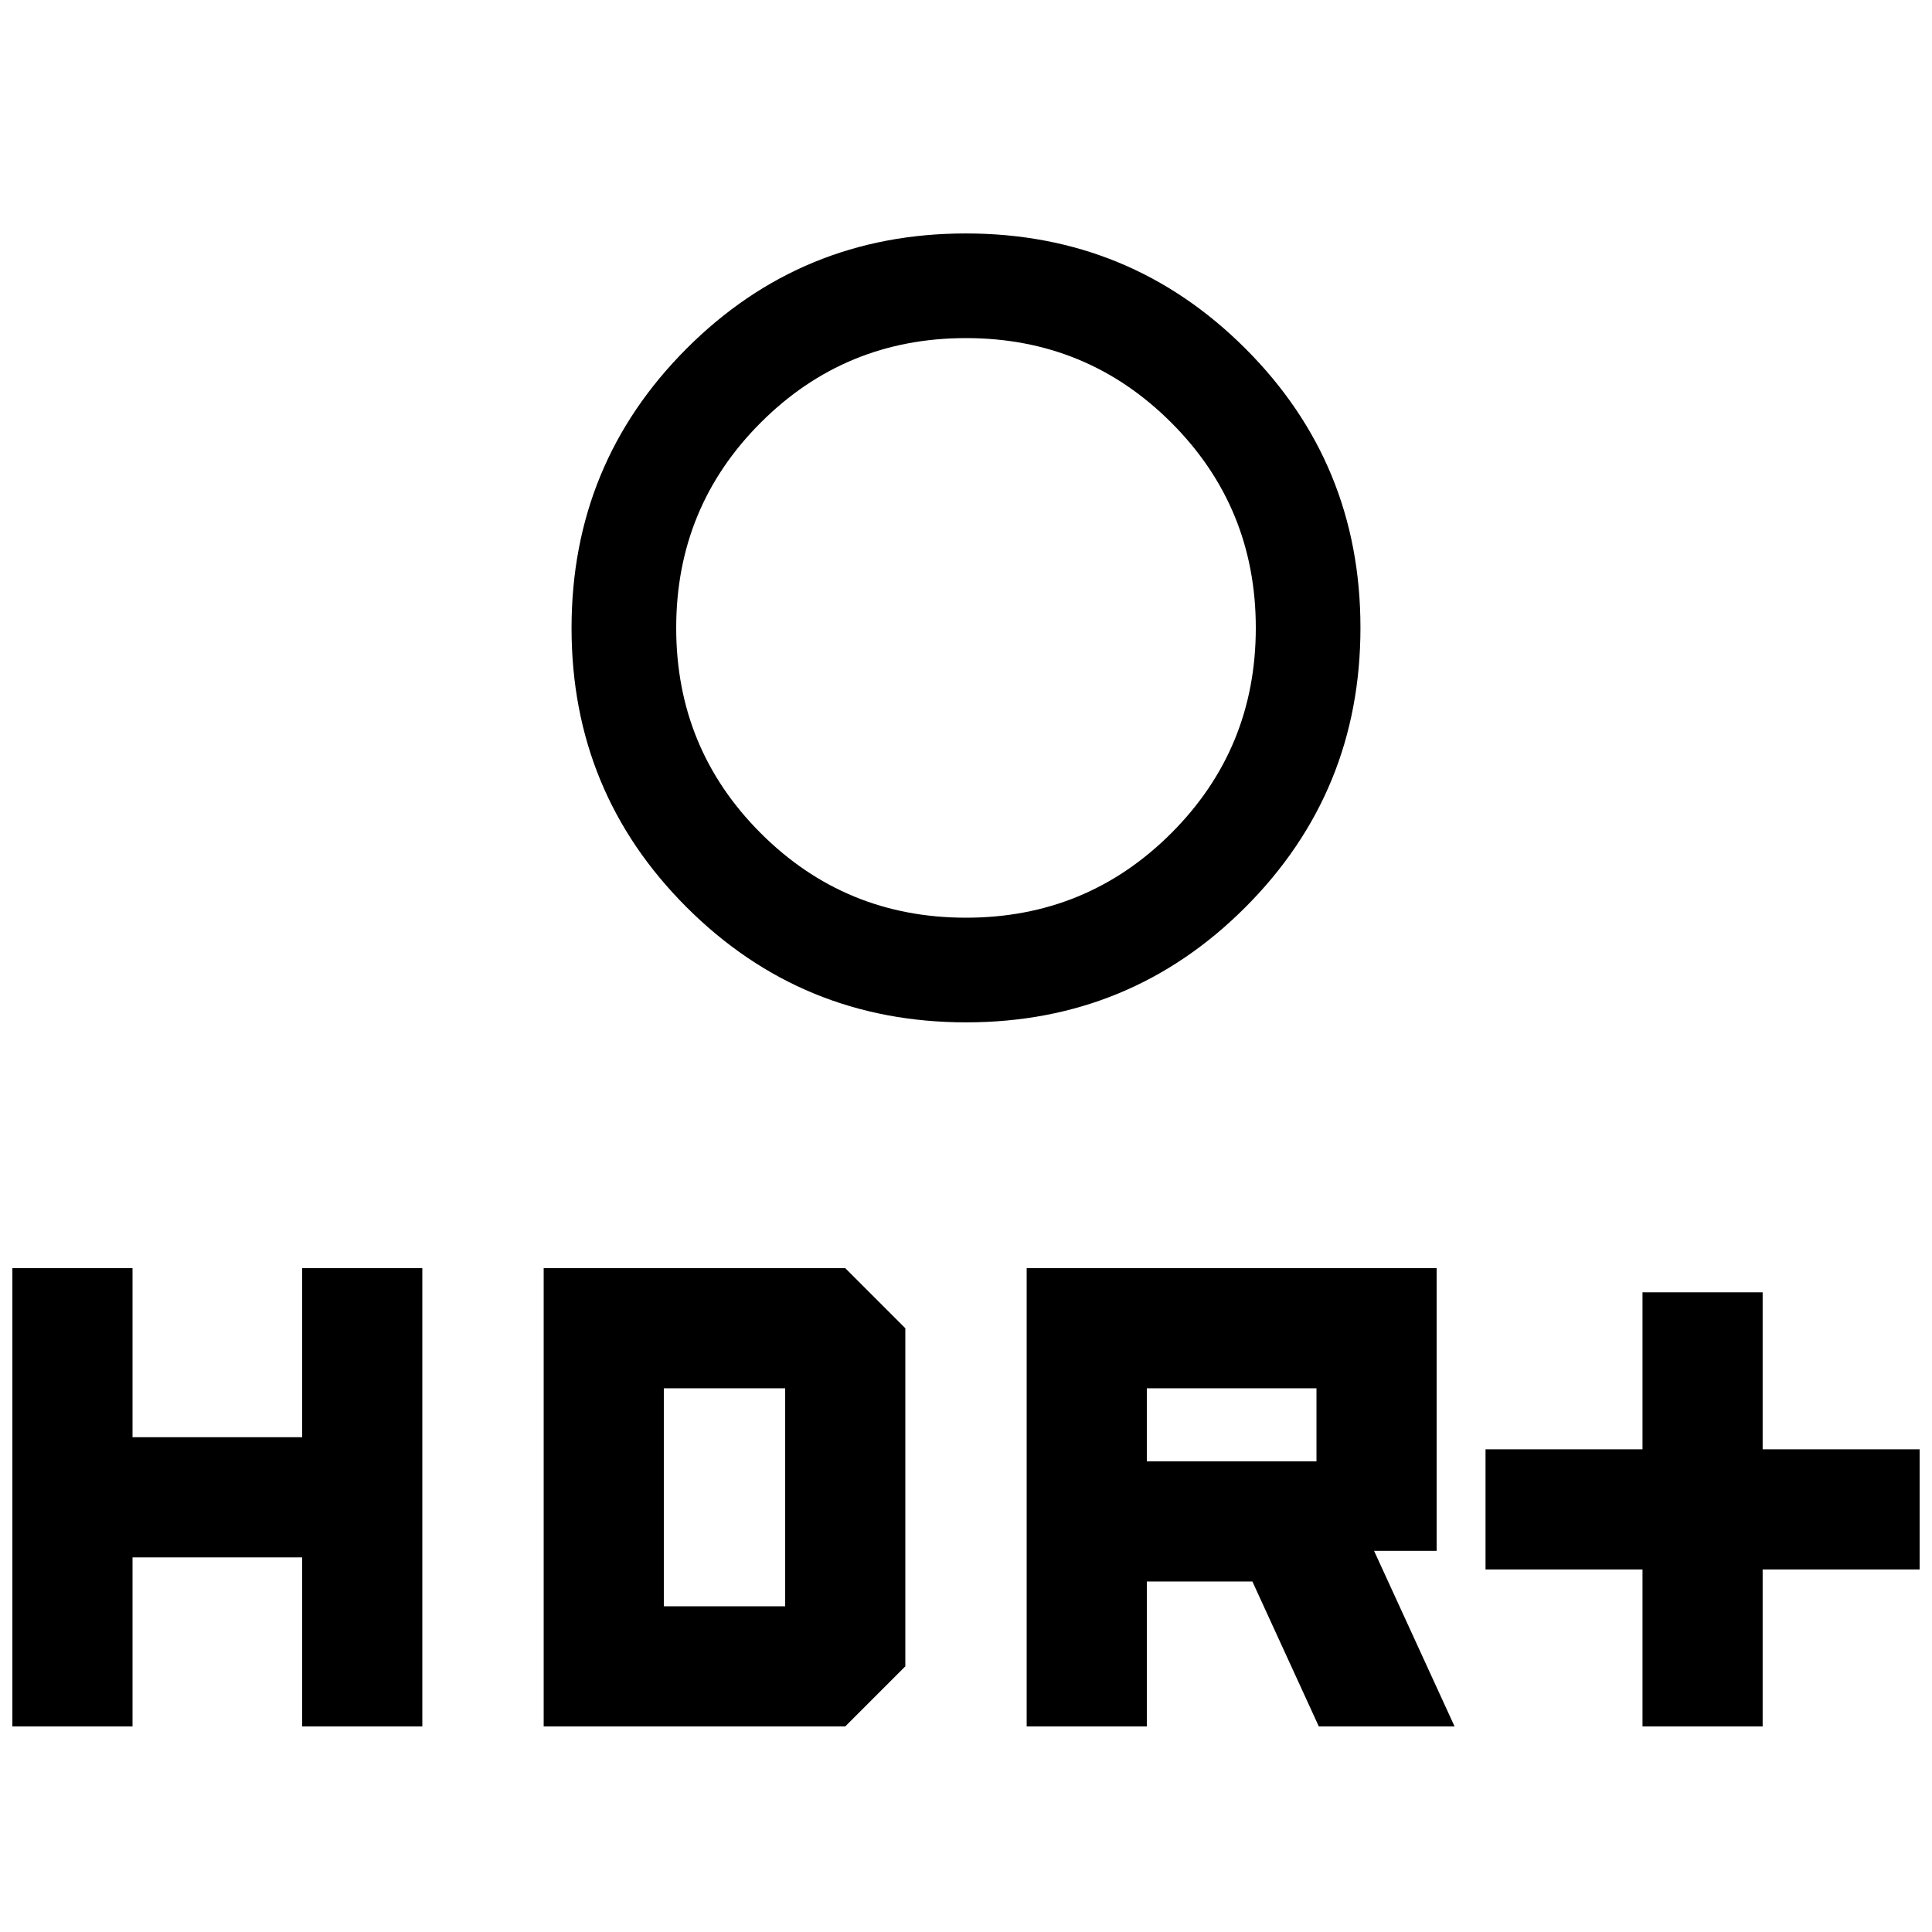 <svg xmlns="http://www.w3.org/2000/svg" height="20" viewBox="0 -960 960 960" width="20"><path d="M480-504q60 0 102-42t42-102q0-60-42-102t-102-42q-60 0-102 42t-42 102q0 60 42 102t102 42Zm.09 52q-81.63 0-138.86-57.14Q284-566.28 284-647.91q0-81.63 57.14-138.86Q398.28-844 479.91-844q81.63 0 138.86 57.14Q676-729.72 676-648.09q0 81.63-57.14 138.86Q561.72-452 480.09-452ZM480-648Zm336.15 545.85v-78h-78v-59.7h78v-78h59.7v78h78v59.7h-78v78h-59.7Zm-306 0v-227.7h203.7v140.46h-31.08l40 87.24h-67.46l-33-72h-52.46v72h-59.7Zm59.7-131.7h84.3v-36.3h-84.3v36.3ZM6.15-102.15v-227.7h59.7v84h84.3v-84h59.7v227.7h-59.7v-84h-84.3v84H6.15Zm264 0v-227.7H420L449.85-300v168L420-102.15H270.15Zm59.7-59.7h60.3v-108.3h-60.3v108.3Z"/></svg>